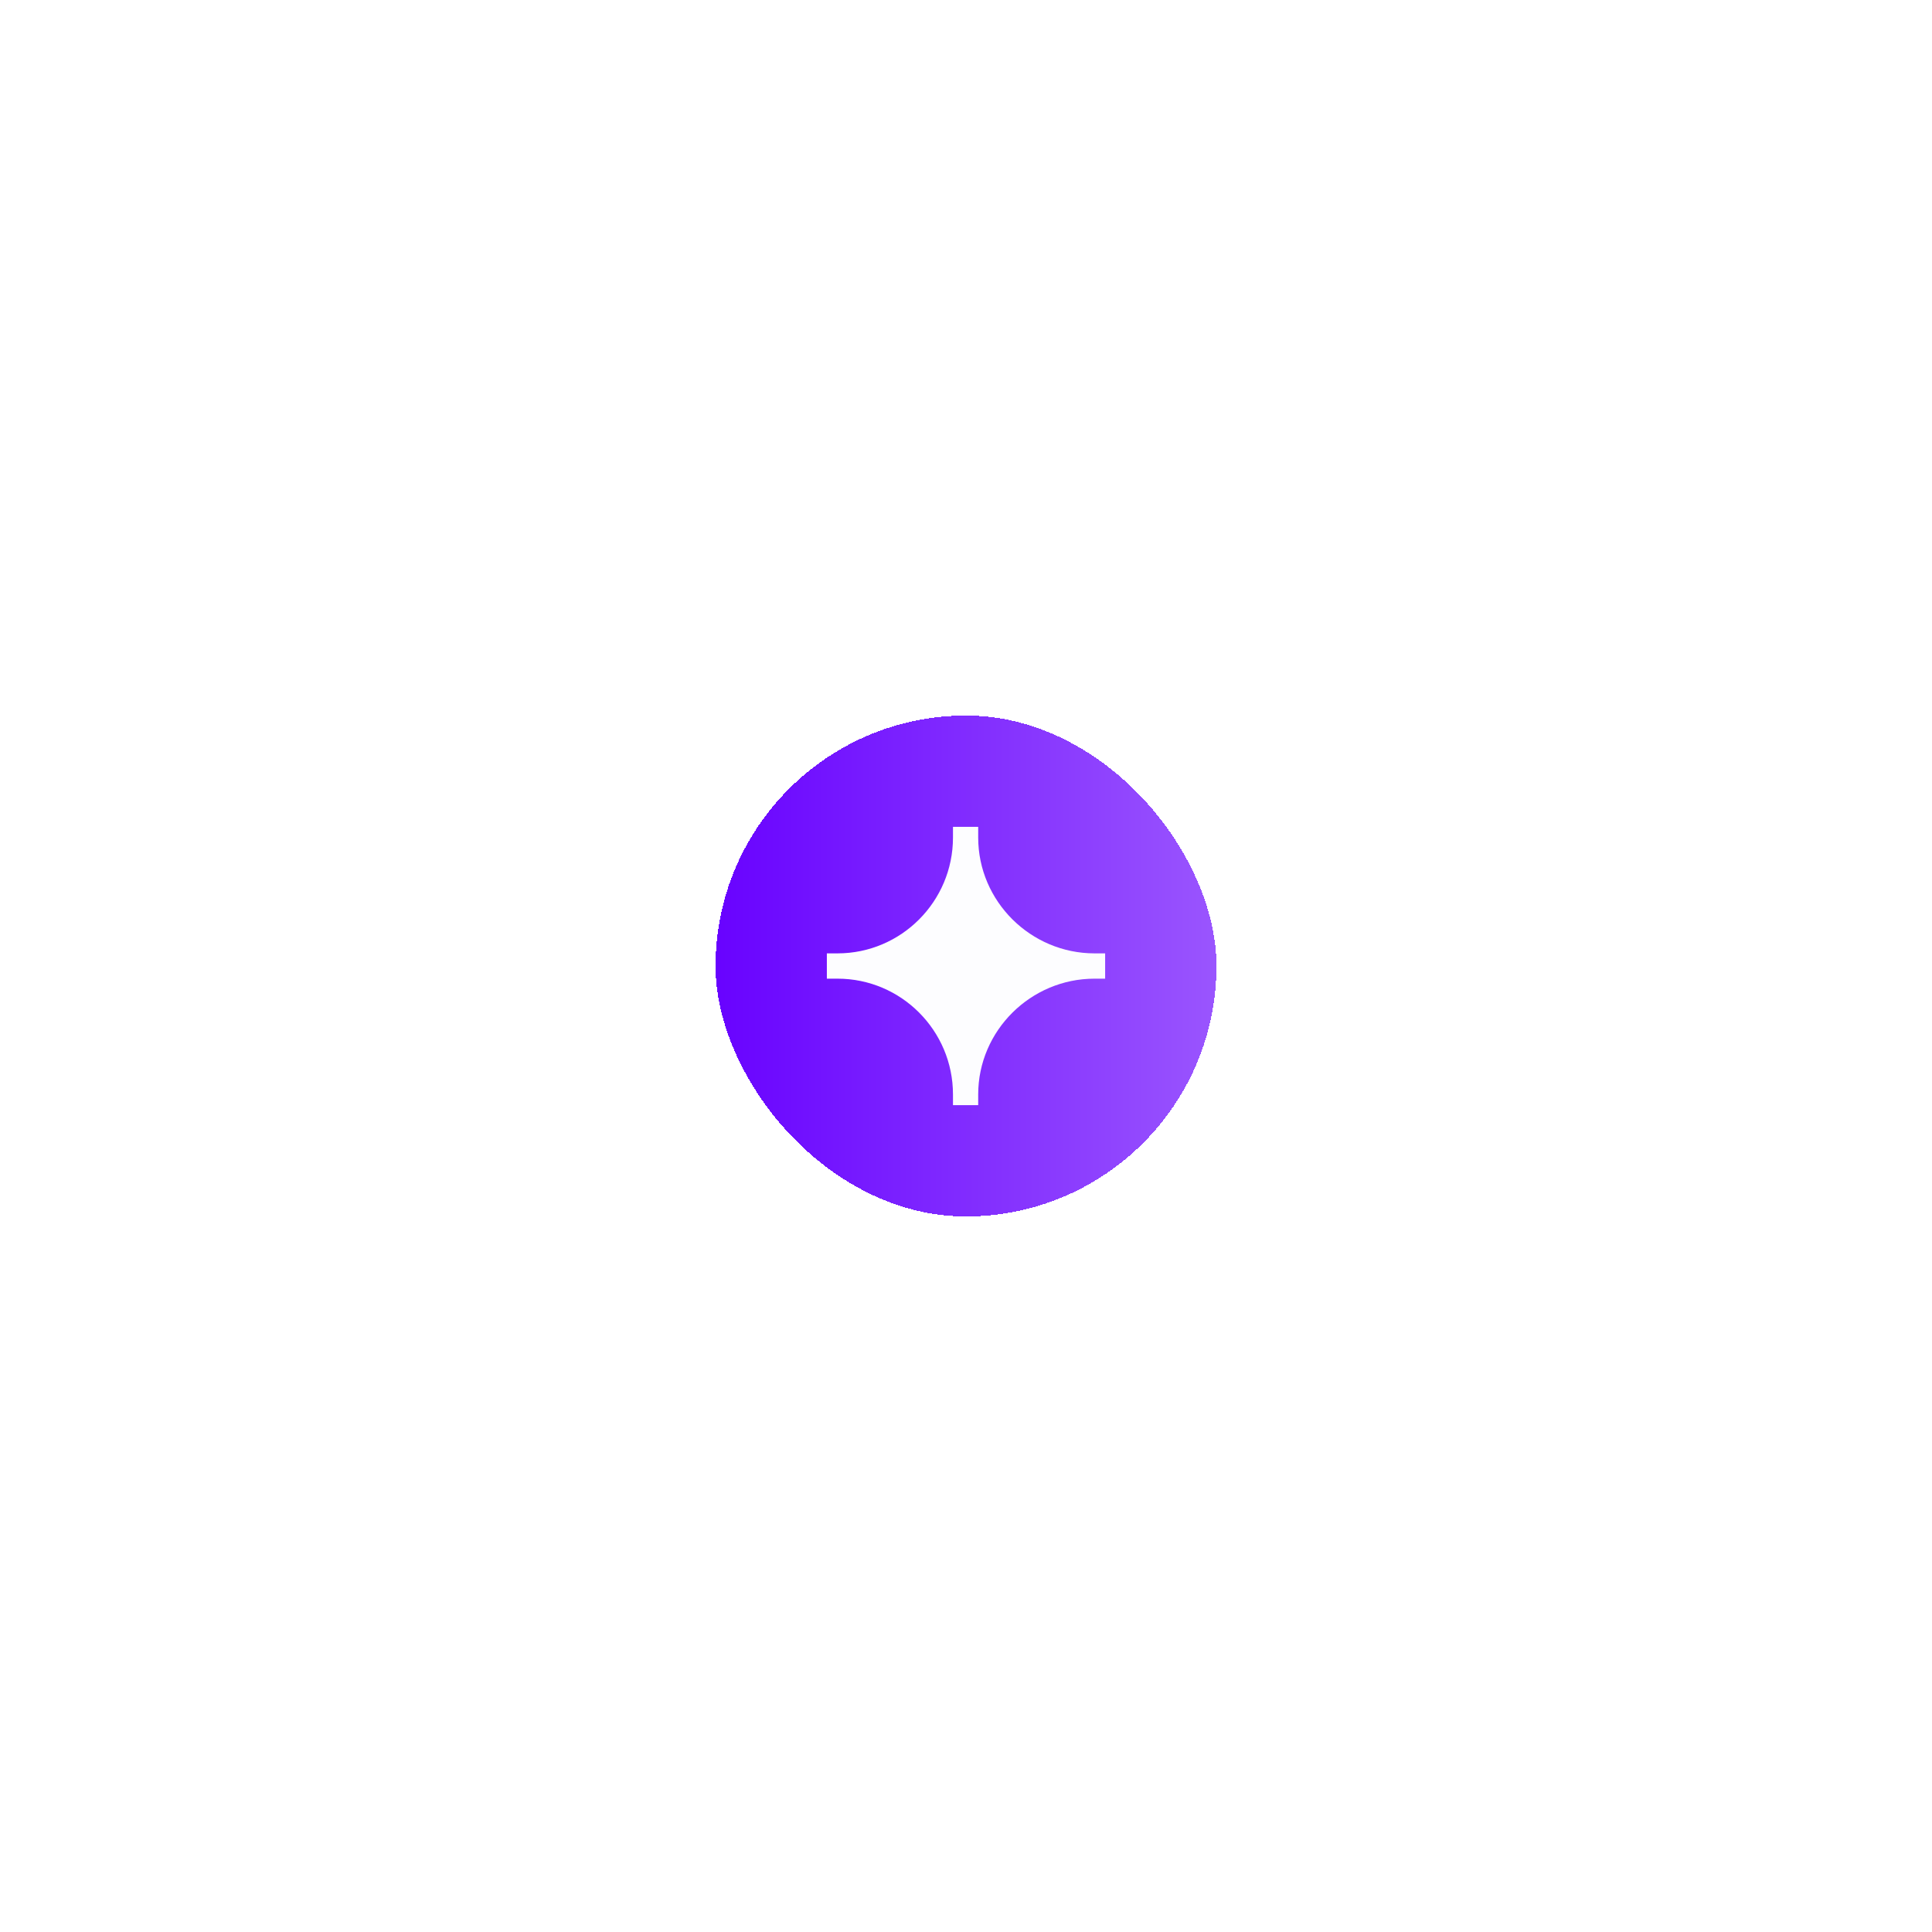 <svg width="54" height="54" viewBox="0 0 54 54" fill="none" xmlns="http://www.w3.org/2000/svg">
<g filter="url(#filter0_d_56_10099)">
<rect x="20" y="20" width="14" height="14" rx="7" fill="url(#paint0_linear_56_10099)" shape-rendering="crispEdges"/>
<path d="M30.591 26.647C28.812 26.647 27.341 25.195 27.341 23.41V23.111H26.636V23.41C26.636 25.195 25.189 26.647 23.409 26.647H23.111V27.354H23.409C25.189 27.354 26.636 28.805 26.636 30.59V30.889H27.341V30.59C27.341 28.805 28.812 27.354 30.591 27.354H30.889V26.647H30.591Z" fill="#FDFDFF"/>
</g>
<defs>
<filter id="filter0_d_56_10099" x="0" y="0" width="54" height="54" filterUnits="userSpaceOnUse" color-interpolation-filters="sRGB">
<feFlood flood-opacity="0" result="BackgroundImageFix"/>
<feColorMatrix in="SourceAlpha" type="matrix" values="0 0 0 0 0 0 0 0 0 0 0 0 0 0 0 0 0 0 127 0" result="hardAlpha"/>
<feOffset/>
<feGaussianBlur stdDeviation="10"/>
<feComposite in2="hardAlpha" operator="out"/>
<feColorMatrix type="matrix" values="0 0 0 0 0.604 0 0 0 0 0.333 0 0 0 0 0.996 0 0 0 0.5 0"/>
<feBlend mode="normal" in2="BackgroundImageFix" result="effect1_dropShadow_56_10099"/>
<feBlend mode="normal" in="SourceGraphic" in2="effect1_dropShadow_56_10099" result="shape"/>
</filter>
<linearGradient id="paint0_linear_56_10099" x1="20" y1="27" x2="34" y2="27" gradientUnits="userSpaceOnUse">
<stop stop-color="#6802FF"/>
<stop offset="1" stop-color="#9A55FE"/>
</linearGradient>
</defs>
</svg>
